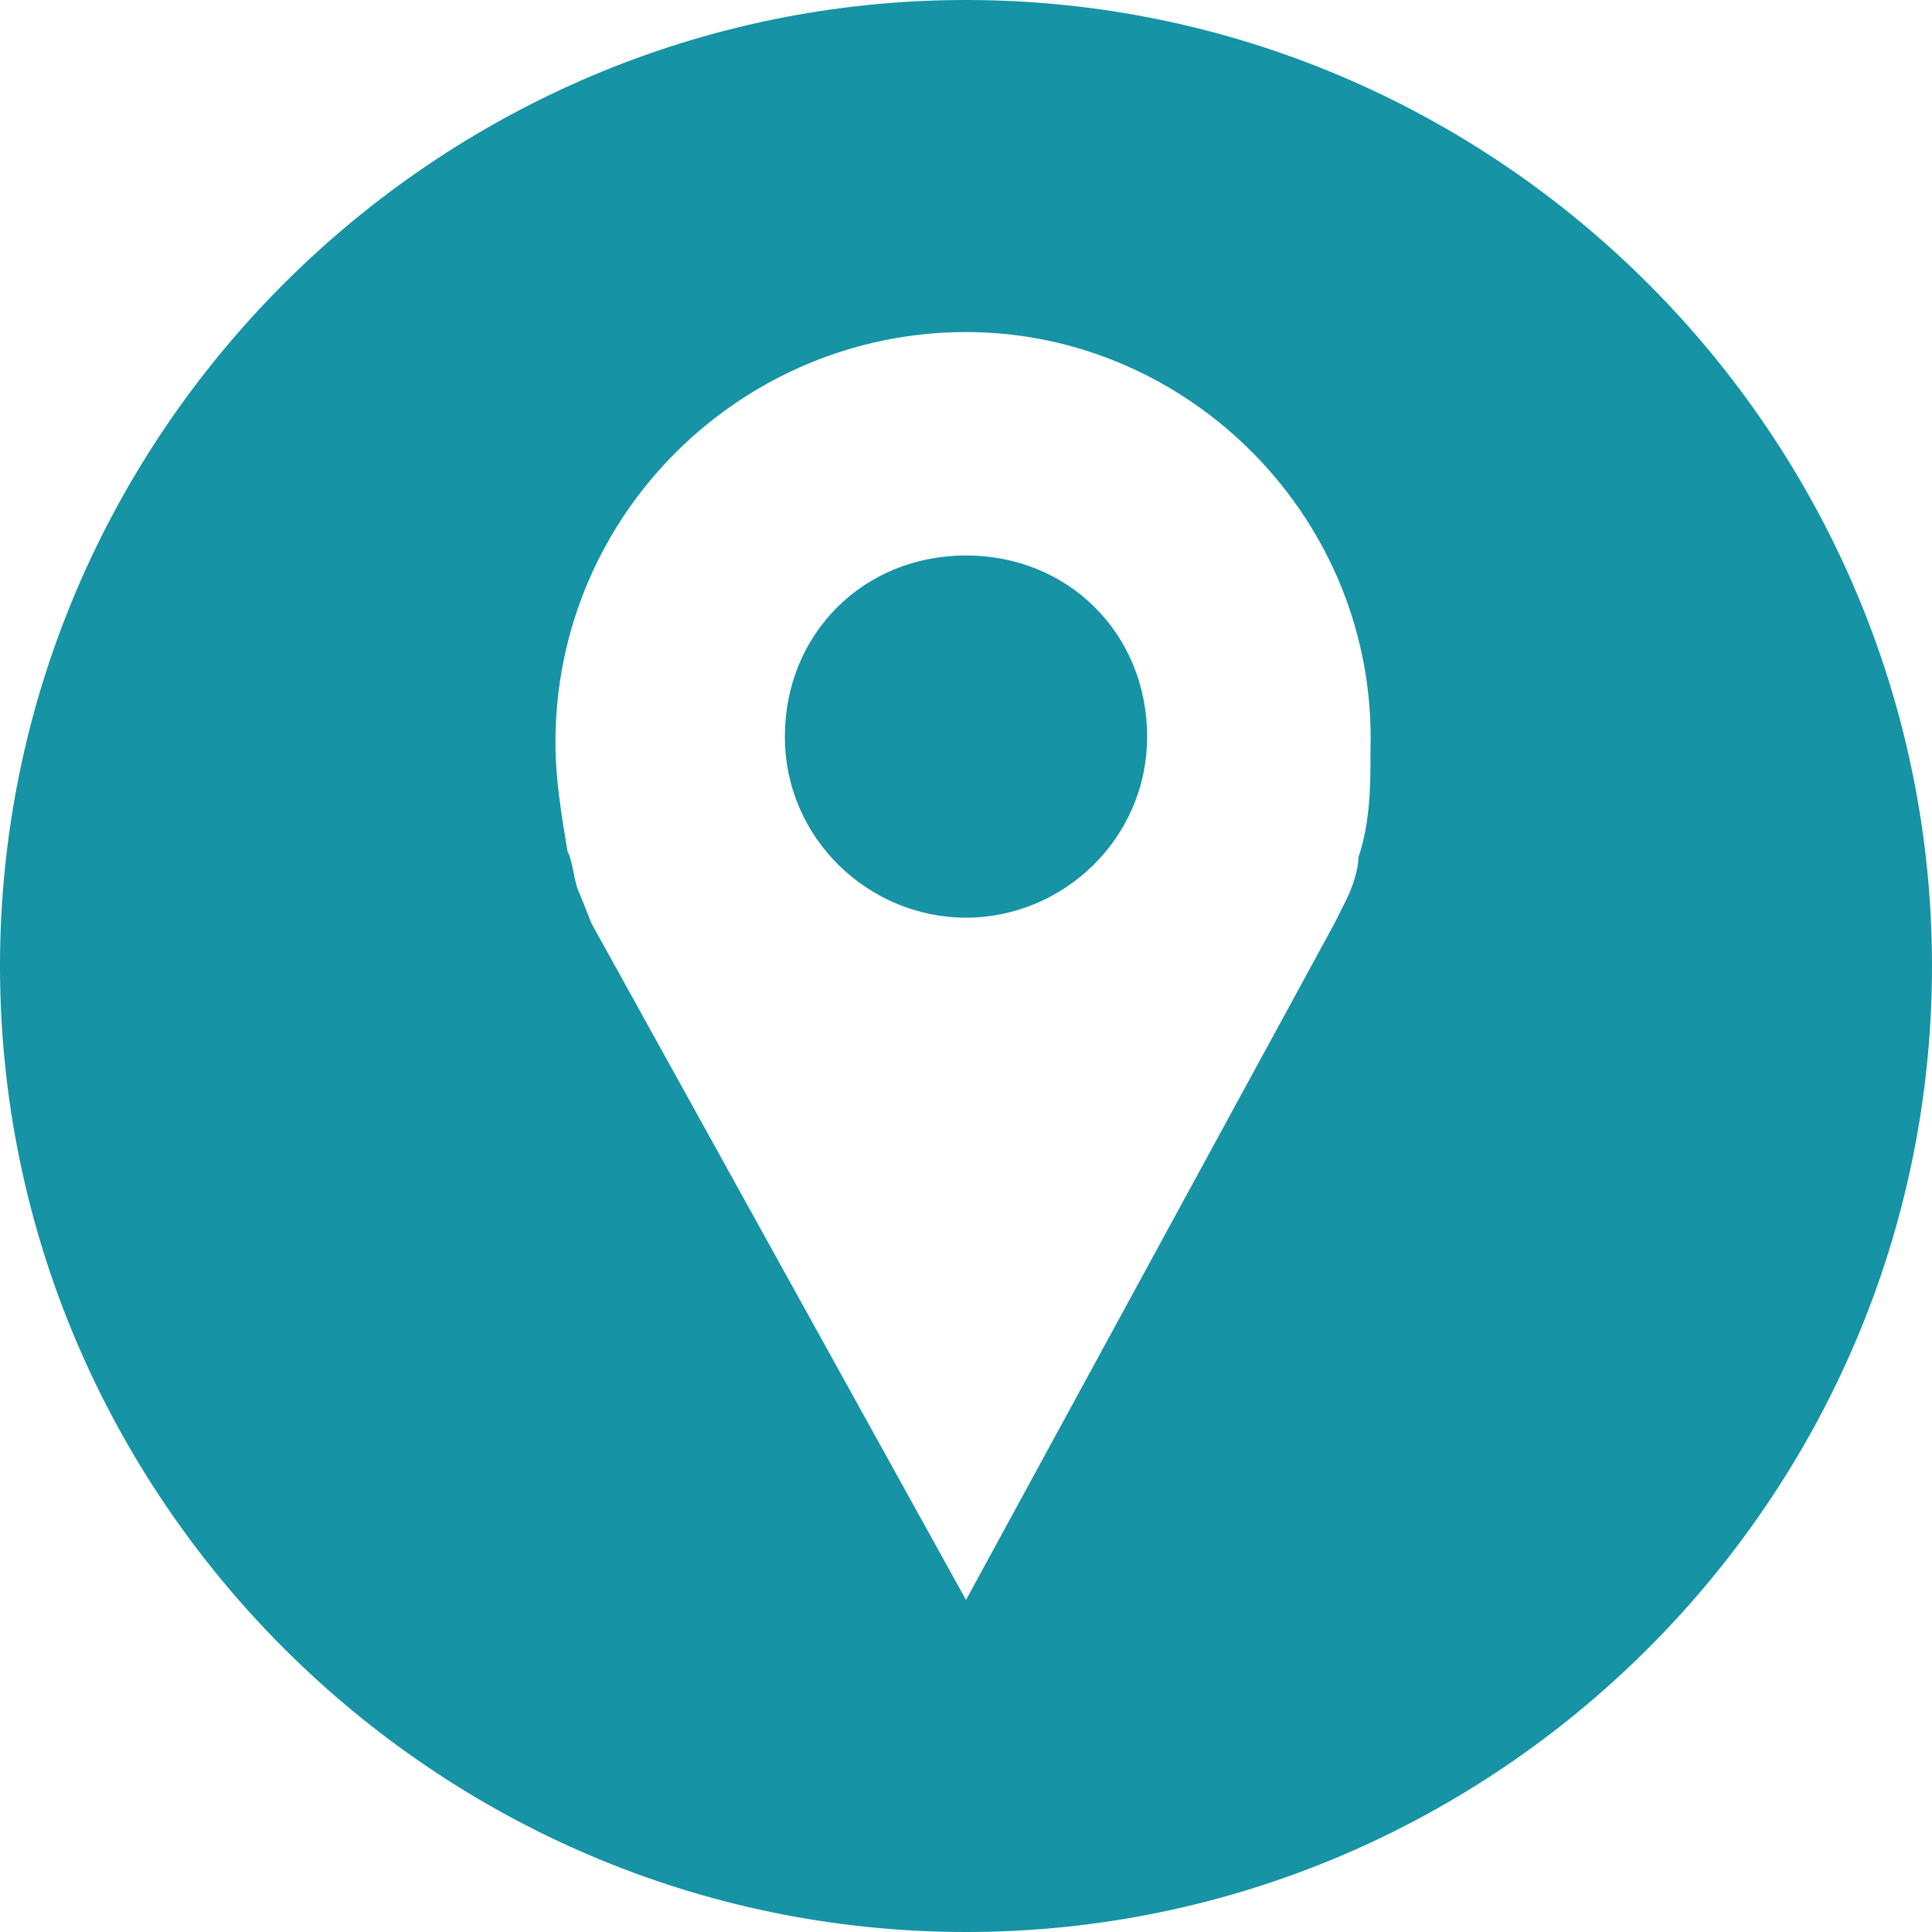 <?xml version="1.0" encoding="utf-8"?>
<!-- Generator: Adobe Illustrator 21.0.0, SVG Export Plug-In . SVG Version: 6.00 Build 0)  -->
<svg version="1.1" id="Layer_1" xmlns="http://www.w3.org/2000/svg" xmlns:xlink="http://www.w3.org/1999/xlink" x="0px" y="0px"
	 viewBox="0 0 32 32" style="enable-background:new 0 0 32 32;" xml:space="preserve">
<style type="text/css">
	.st0{fill:#1693A5;}
</style>
<g>
	<path class="st0" d="M16,9.2c-1.7,0-3,1.3-3,3s1.4,3,3,3s3-1.3,3-3S17.7,9.2,16,9.2z"/>
	<path class="st0" d="M16,0C7.2,0,0,7.2,0,16s7.2,16,16,16s16-7.2,16-16S24.8,0,16,0z M22.5,14.2c0,0.2-0.1,0.5-0.2,0.7l-0.2,0.4
		L16,26.5L9.8,15.3l-0.2-0.5c-0.1-0.2-0.1-0.5-0.2-0.7c-0.1-0.6-0.2-1.2-0.2-1.8c0-3.8,3.1-6.8,6.8-6.8s6.8,3.1,6.7,6.9
		C22.7,13,22.7,13.6,22.5,14.2z"/>
</g>
</svg>
